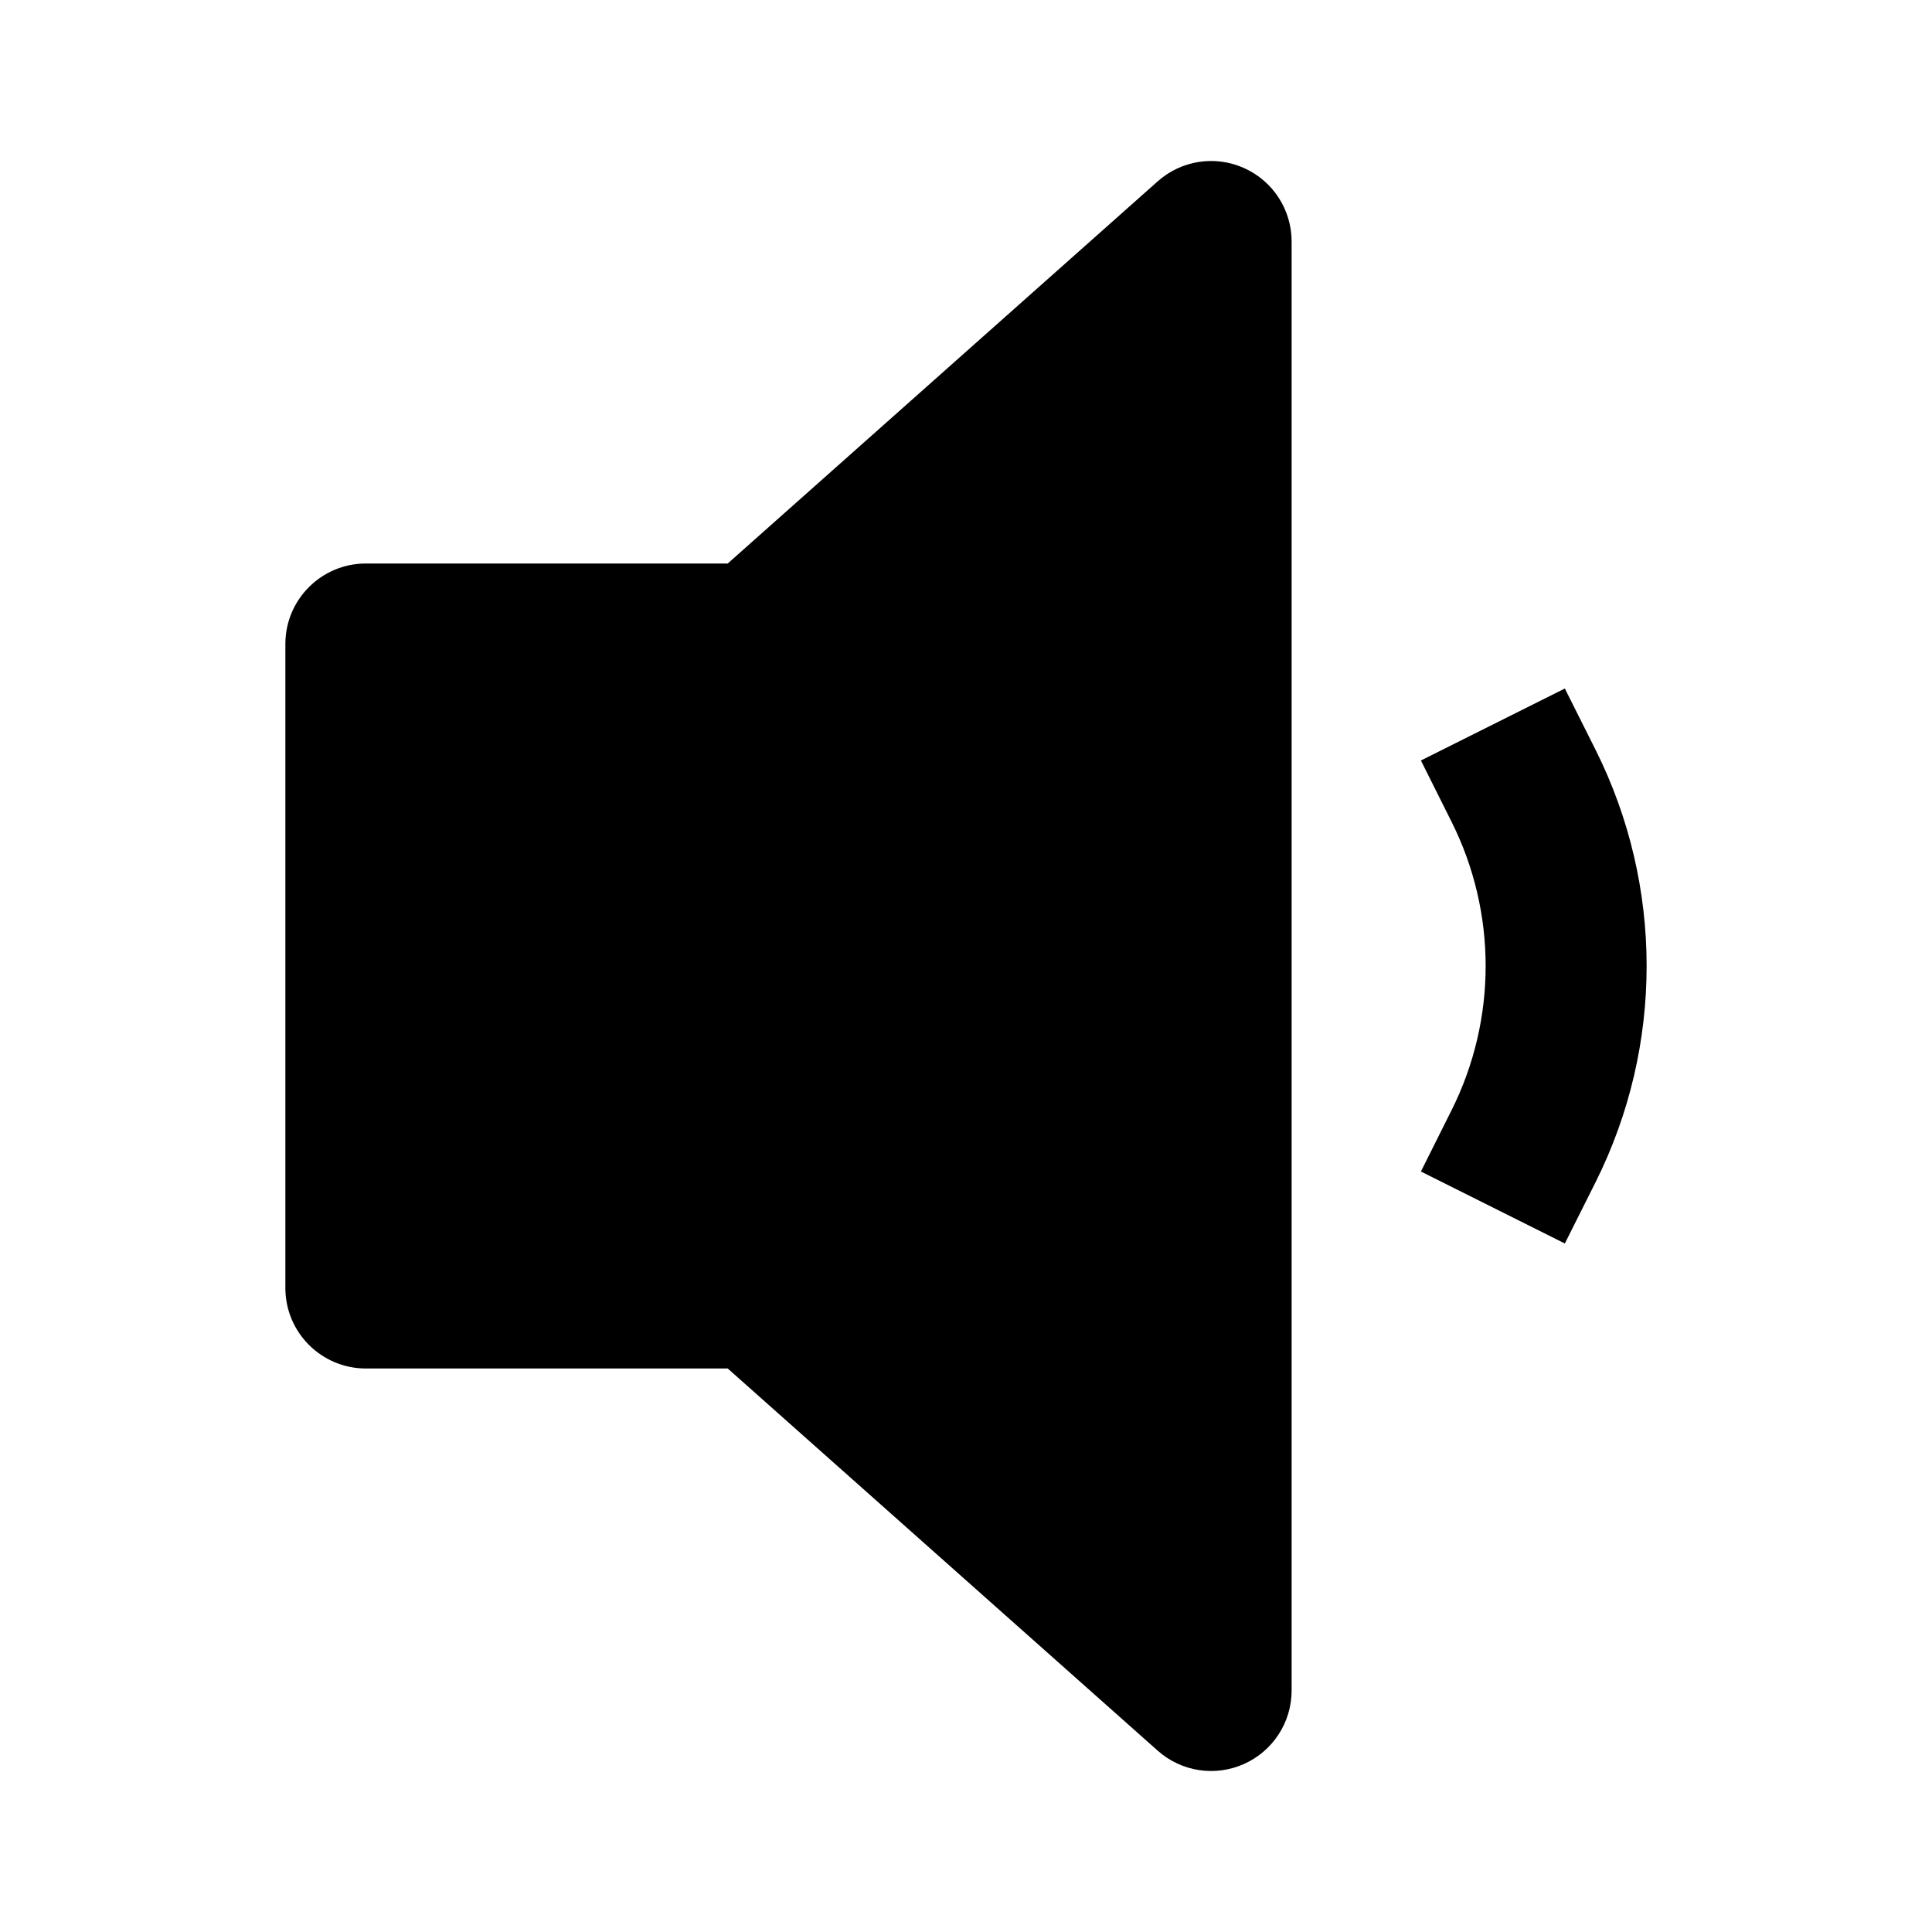 <svg width="24" height="24" viewBox="0 0 24 24" fill="none" xmlns="http://www.w3.org/2000/svg">
<path fill-rule="evenodd" clip-rule="evenodd" d="M16.045 3C16.045 2.606 15.814 2.249 15.455 2.088C15.095 1.926 14.675 1.991 14.381 2.253L9.04 7H4.545C3.993 7 3.545 7.448 3.545 8V16C3.545 16.552 3.993 17 4.545 17H9.04L14.381 21.747C14.675 22.009 15.095 22.074 15.455 21.912C15.814 21.751 16.045 21.394 16.045 21V3Z" fill="current"/>
<path fill-rule="evenodd" clip-rule="evenodd" d="M18.033 10.211L17.651 9.447L19.439 8.553L19.822 9.317C20.666 11.006 20.666 12.994 19.822 14.683L19.439 15.447L17.651 14.553L18.033 13.789C18.596 12.663 18.596 11.337 18.033 10.211Z" fill="current"/>
</svg>
